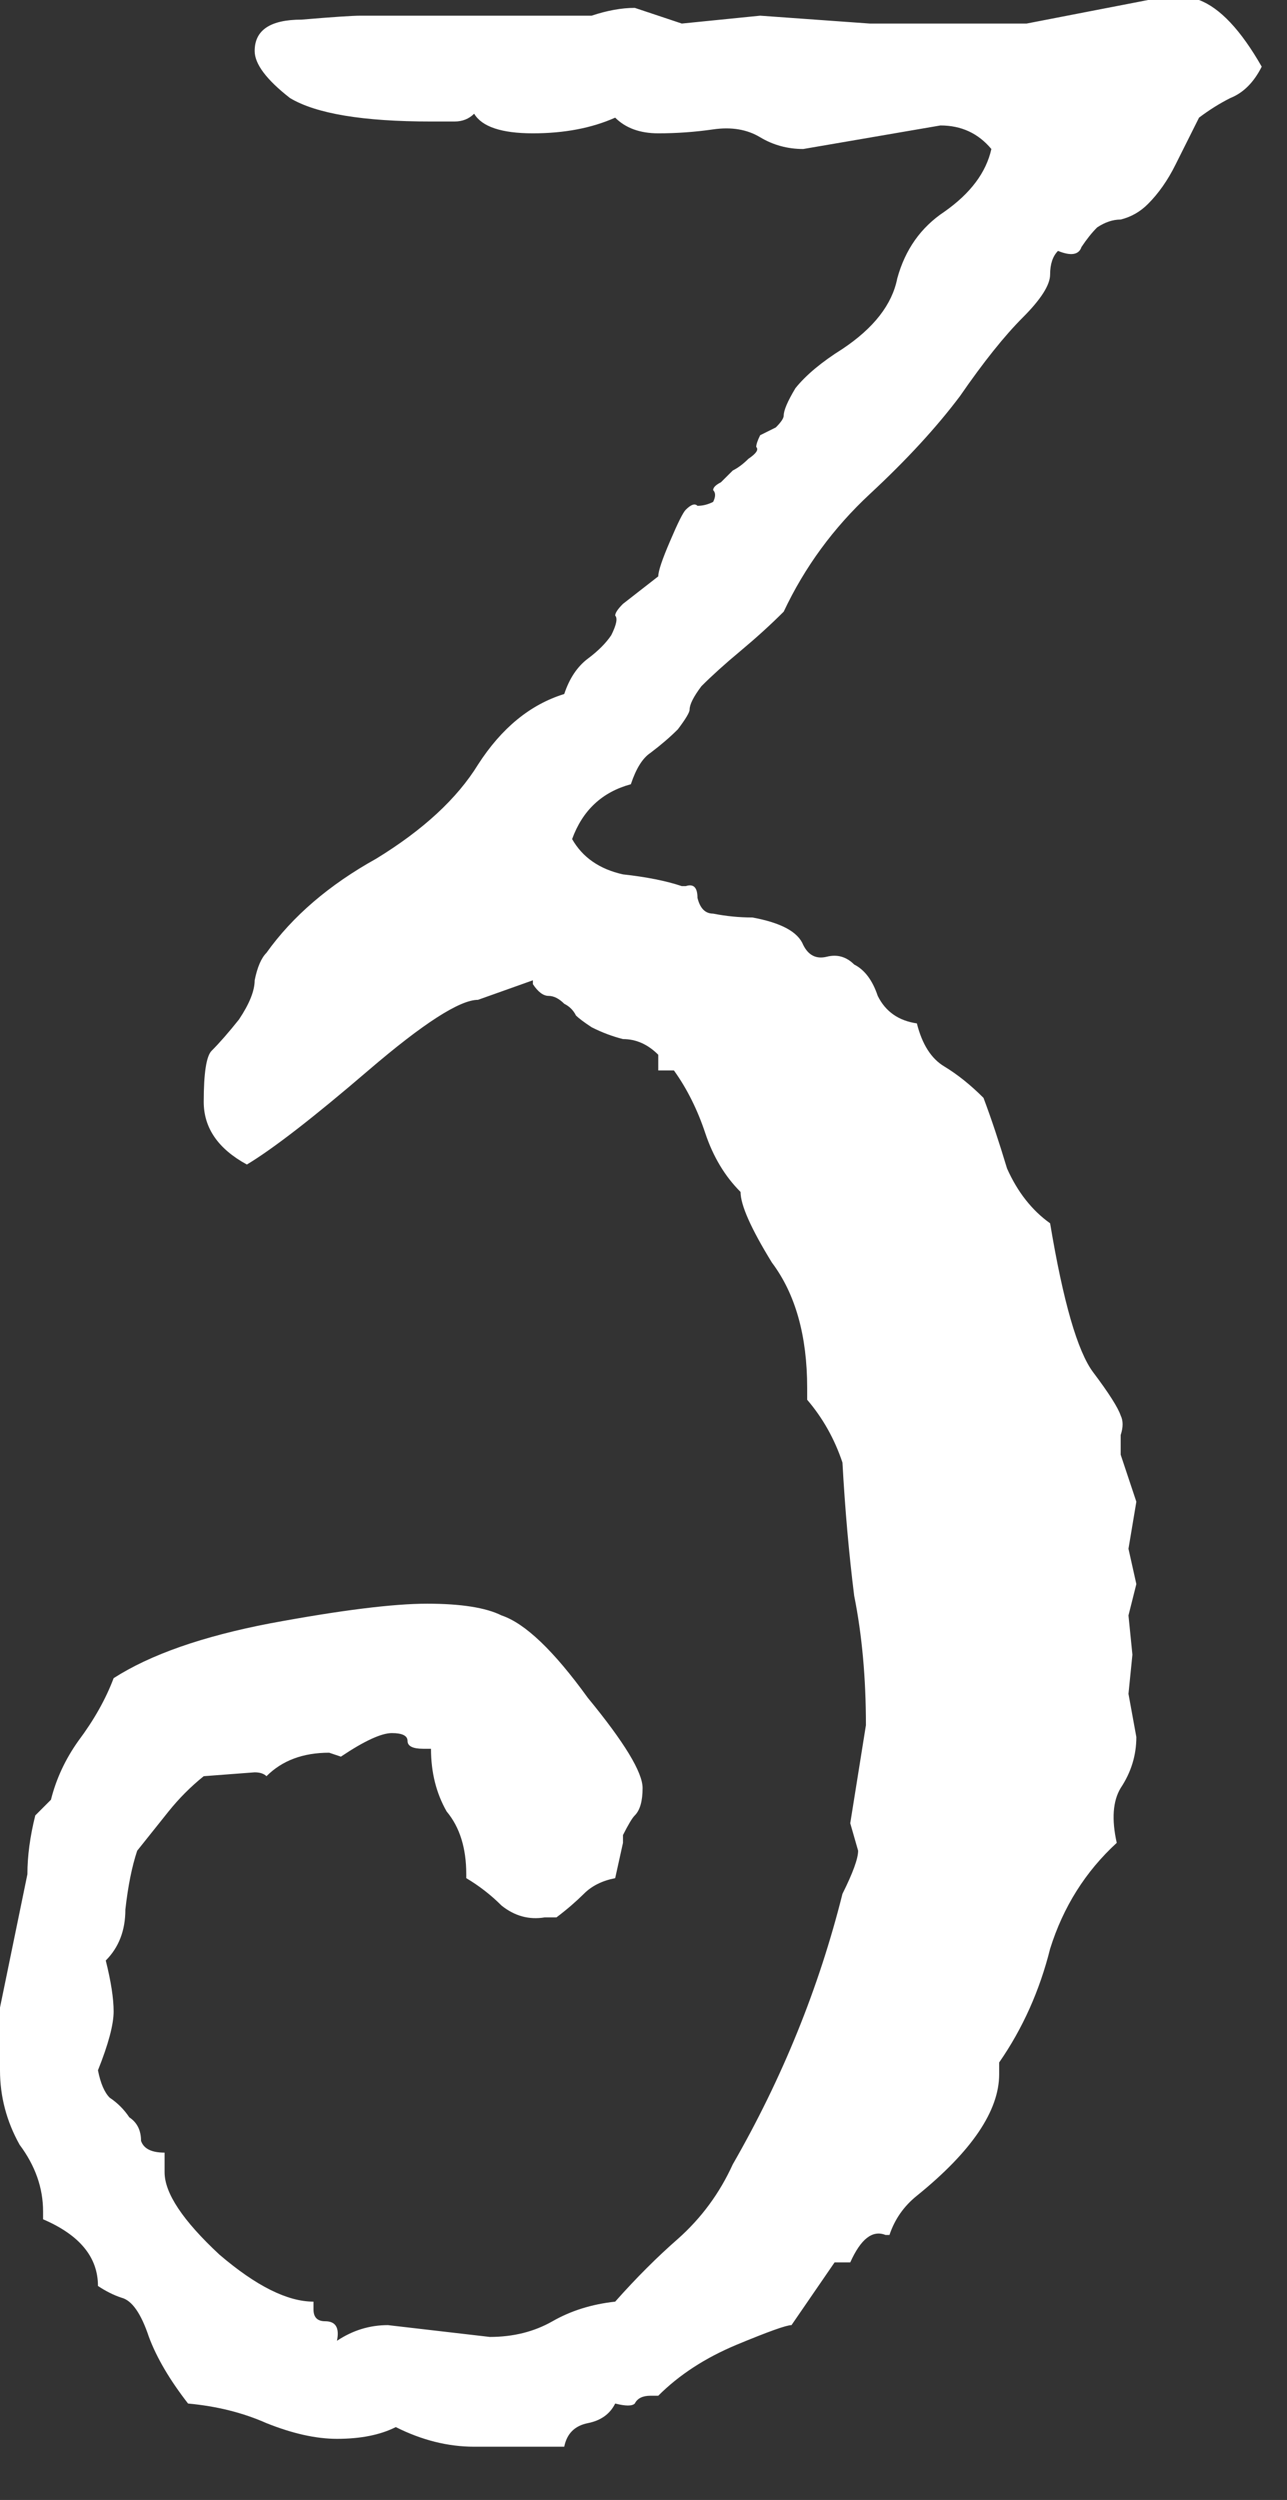 <svg width="17" height="33" viewBox="0 0 17 33" fill="none" xmlns="http://www.w3.org/2000/svg">
<rect x="0" y="0" width="17" height="33" fill="#333333" stroke="none"/>
<path d="M0 26.5L0.362 24.74C0.362 24.499 0.397 24.24 0.466 23.964L0.673 23.757C0.742 23.481 0.863 23.222 1.035 22.98C1.242 22.704 1.397 22.428 1.501 22.152C1.984 21.842 2.674 21.6 3.571 21.428C4.503 21.255 5.193 21.169 5.642 21.169C6.09 21.169 6.418 21.221 6.625 21.324C6.936 21.428 7.315 21.79 7.764 22.411C8.247 22.998 8.488 23.395 8.488 23.602C8.488 23.774 8.454 23.895 8.385 23.964C8.35 23.998 8.299 24.085 8.229 24.223V24.326L8.126 24.792C7.953 24.826 7.815 24.895 7.712 24.999C7.608 25.102 7.488 25.206 7.35 25.31H7.194C6.987 25.344 6.798 25.292 6.625 25.154C6.487 25.016 6.332 24.895 6.159 24.792V24.74C6.159 24.395 6.073 24.119 5.9 23.912C5.762 23.671 5.693 23.395 5.693 23.084H5.59C5.452 23.084 5.383 23.049 5.383 22.98C5.383 22.912 5.314 22.877 5.176 22.877C5.038 22.877 4.813 22.98 4.503 23.188L4.348 23.136C4.003 23.136 3.727 23.239 3.52 23.446C3.485 23.412 3.433 23.395 3.364 23.395L2.691 23.446C2.519 23.584 2.364 23.74 2.226 23.912C2.088 24.085 1.95 24.257 1.812 24.43C1.743 24.637 1.691 24.895 1.656 25.206C1.656 25.482 1.57 25.706 1.397 25.879C1.466 26.155 1.501 26.379 1.501 26.552C1.501 26.724 1.432 26.983 1.294 27.328C1.328 27.501 1.38 27.621 1.449 27.69C1.553 27.759 1.639 27.846 1.708 27.949C1.812 28.018 1.863 28.122 1.863 28.26C1.898 28.363 2.001 28.415 2.174 28.415V28.674C2.174 28.95 2.415 29.312 2.898 29.761C3.382 30.175 3.796 30.382 4.141 30.382V30.485C4.141 30.589 4.192 30.641 4.296 30.641C4.434 30.641 4.486 30.727 4.451 30.899C4.658 30.761 4.882 30.692 5.124 30.692L6.47 30.848C6.78 30.848 7.056 30.779 7.298 30.641C7.539 30.503 7.815 30.416 8.126 30.382C8.402 30.071 8.678 29.795 8.954 29.554C9.265 29.278 9.506 28.95 9.679 28.57C10.334 27.432 10.817 26.241 11.128 24.999C11.266 24.723 11.335 24.533 11.335 24.43L11.231 24.067L11.438 22.773C11.438 22.152 11.387 21.583 11.283 21.065C11.214 20.513 11.162 19.927 11.128 19.306C11.024 18.995 10.869 18.719 10.662 18.477V18.322C10.662 17.632 10.507 17.08 10.196 16.666C9.92 16.217 9.782 15.907 9.782 15.734C9.575 15.527 9.42 15.269 9.316 14.958C9.213 14.648 9.075 14.371 8.902 14.13H8.695V13.923C8.557 13.785 8.402 13.716 8.229 13.716C8.091 13.681 7.953 13.63 7.815 13.56C7.712 13.492 7.643 13.44 7.608 13.405C7.574 13.336 7.522 13.284 7.453 13.25C7.384 13.181 7.315 13.146 7.246 13.146C7.177 13.146 7.108 13.095 7.039 12.991V12.94L6.314 13.198C6.073 13.198 5.59 13.509 4.865 14.13C4.141 14.751 3.606 15.165 3.261 15.372C2.881 15.165 2.691 14.889 2.691 14.544C2.691 14.164 2.726 13.94 2.795 13.871C2.898 13.768 3.019 13.63 3.157 13.457C3.295 13.25 3.364 13.078 3.364 12.94C3.399 12.767 3.451 12.646 3.52 12.577C3.865 12.094 4.348 11.68 4.969 11.335C5.59 10.955 6.038 10.541 6.314 10.093C6.625 9.61 7.005 9.299 7.453 9.161C7.522 8.954 7.626 8.799 7.764 8.695C7.902 8.592 8.005 8.488 8.074 8.385C8.143 8.247 8.16 8.16 8.126 8.126C8.126 8.091 8.16 8.04 8.229 7.971L8.695 7.608C8.695 7.539 8.747 7.384 8.851 7.143C8.954 6.901 9.023 6.763 9.058 6.729C9.127 6.66 9.178 6.642 9.213 6.677C9.282 6.677 9.351 6.66 9.42 6.625C9.454 6.556 9.454 6.504 9.42 6.47C9.42 6.435 9.454 6.401 9.523 6.366C9.592 6.297 9.644 6.245 9.679 6.211C9.748 6.176 9.817 6.125 9.886 6.056C9.989 5.987 10.024 5.935 9.989 5.9C9.989 5.866 10.007 5.814 10.041 5.745L10.248 5.642C10.317 5.573 10.352 5.521 10.352 5.486C10.352 5.417 10.403 5.297 10.507 5.124C10.645 4.952 10.852 4.779 11.128 4.606C11.542 4.33 11.784 4.02 11.852 3.675C11.956 3.295 12.163 3.002 12.474 2.795C12.819 2.553 13.026 2.277 13.095 1.967C12.922 1.76 12.698 1.656 12.422 1.656L10.61 1.967C10.403 1.967 10.213 1.915 10.041 1.812C9.868 1.708 9.661 1.673 9.42 1.708C9.178 1.743 8.937 1.76 8.695 1.76C8.454 1.76 8.264 1.691 8.126 1.553C7.815 1.691 7.453 1.76 7.039 1.76C6.625 1.76 6.366 1.673 6.263 1.501C6.194 1.57 6.107 1.604 6.004 1.604H5.693C4.796 1.604 4.175 1.501 3.83 1.294C3.52 1.052 3.364 0.845 3.364 0.673C3.364 0.397 3.571 0.259 3.985 0.259C4.399 0.224 4.658 0.207 4.762 0.207H7.815C8.022 0.138 8.212 0.104 8.385 0.104L9.006 0.311L10.041 0.207L11.49 0.311H13.56L15.165 0H15.838C16.114 0.104 16.39 0.397 16.666 0.88C16.562 1.087 16.424 1.225 16.252 1.294C16.114 1.363 15.976 1.449 15.838 1.553C15.734 1.76 15.631 1.967 15.527 2.174C15.424 2.381 15.303 2.553 15.165 2.691C15.062 2.795 14.941 2.864 14.803 2.898C14.699 2.898 14.596 2.933 14.492 3.002C14.423 3.071 14.354 3.157 14.285 3.261C14.251 3.364 14.147 3.382 13.975 3.312C13.906 3.382 13.871 3.485 13.871 3.623C13.871 3.761 13.75 3.951 13.509 4.192C13.267 4.434 12.991 4.779 12.681 5.228C12.37 5.642 11.973 6.073 11.49 6.521C11.007 6.97 10.628 7.488 10.352 8.074C10.179 8.247 9.989 8.419 9.782 8.592C9.575 8.764 9.403 8.92 9.265 9.058C9.161 9.196 9.109 9.299 9.109 9.368C9.109 9.403 9.058 9.489 8.954 9.627C8.851 9.73 8.73 9.834 8.592 9.938C8.488 10.007 8.402 10.145 8.333 10.352C7.953 10.455 7.695 10.697 7.557 11.076C7.695 11.318 7.919 11.473 8.229 11.542C8.54 11.576 8.799 11.628 9.006 11.697H9.058C9.161 11.663 9.213 11.714 9.213 11.852C9.247 11.991 9.316 12.06 9.42 12.06C9.592 12.094 9.765 12.111 9.938 12.111C10.317 12.18 10.541 12.301 10.61 12.474C10.679 12.612 10.783 12.663 10.921 12.629C11.059 12.594 11.18 12.629 11.283 12.732C11.421 12.801 11.525 12.94 11.594 13.146C11.697 13.354 11.87 13.474 12.111 13.509C12.18 13.785 12.301 13.975 12.474 14.078C12.646 14.182 12.819 14.32 12.991 14.492C13.095 14.768 13.198 15.079 13.302 15.424C13.44 15.734 13.63 15.976 13.871 16.148C14.044 17.184 14.233 17.839 14.44 18.115C14.648 18.391 14.768 18.581 14.803 18.685C14.837 18.754 14.837 18.84 14.803 18.943C14.803 19.047 14.803 19.133 14.803 19.202L15.01 19.823L14.906 20.444L15.01 20.91L14.906 21.324L14.958 21.842L14.906 22.359L15.01 22.929C15.01 23.17 14.941 23.395 14.803 23.602C14.699 23.774 14.682 24.016 14.751 24.326C14.337 24.706 14.044 25.172 13.871 25.724C13.733 26.276 13.509 26.776 13.198 27.225V27.38C13.198 27.863 12.836 28.398 12.111 28.984C11.939 29.122 11.818 29.295 11.749 29.502H11.697C11.525 29.433 11.37 29.554 11.231 29.864H11.024L10.455 30.692C10.386 30.692 10.145 30.779 9.73 30.951C9.316 31.124 8.971 31.348 8.695 31.624H8.592C8.488 31.624 8.419 31.659 8.385 31.727C8.35 31.762 8.264 31.762 8.126 31.727C8.057 31.866 7.936 31.952 7.764 31.986C7.591 32.021 7.488 32.124 7.453 32.297H6.263C5.918 32.297 5.573 32.211 5.228 32.038C5.021 32.142 4.762 32.193 4.451 32.193C4.175 32.193 3.865 32.124 3.52 31.986C3.209 31.848 2.864 31.762 2.484 31.727C2.243 31.417 2.07 31.124 1.967 30.848C1.863 30.537 1.743 30.365 1.604 30.33C1.501 30.296 1.397 30.244 1.294 30.175C1.294 29.795 1.052 29.502 0.569 29.295V29.191C0.569 28.881 0.466 28.588 0.259 28.311C0.086 28.001 0 27.673 0 27.328V26.5Z" fill="white"/>
</svg>

